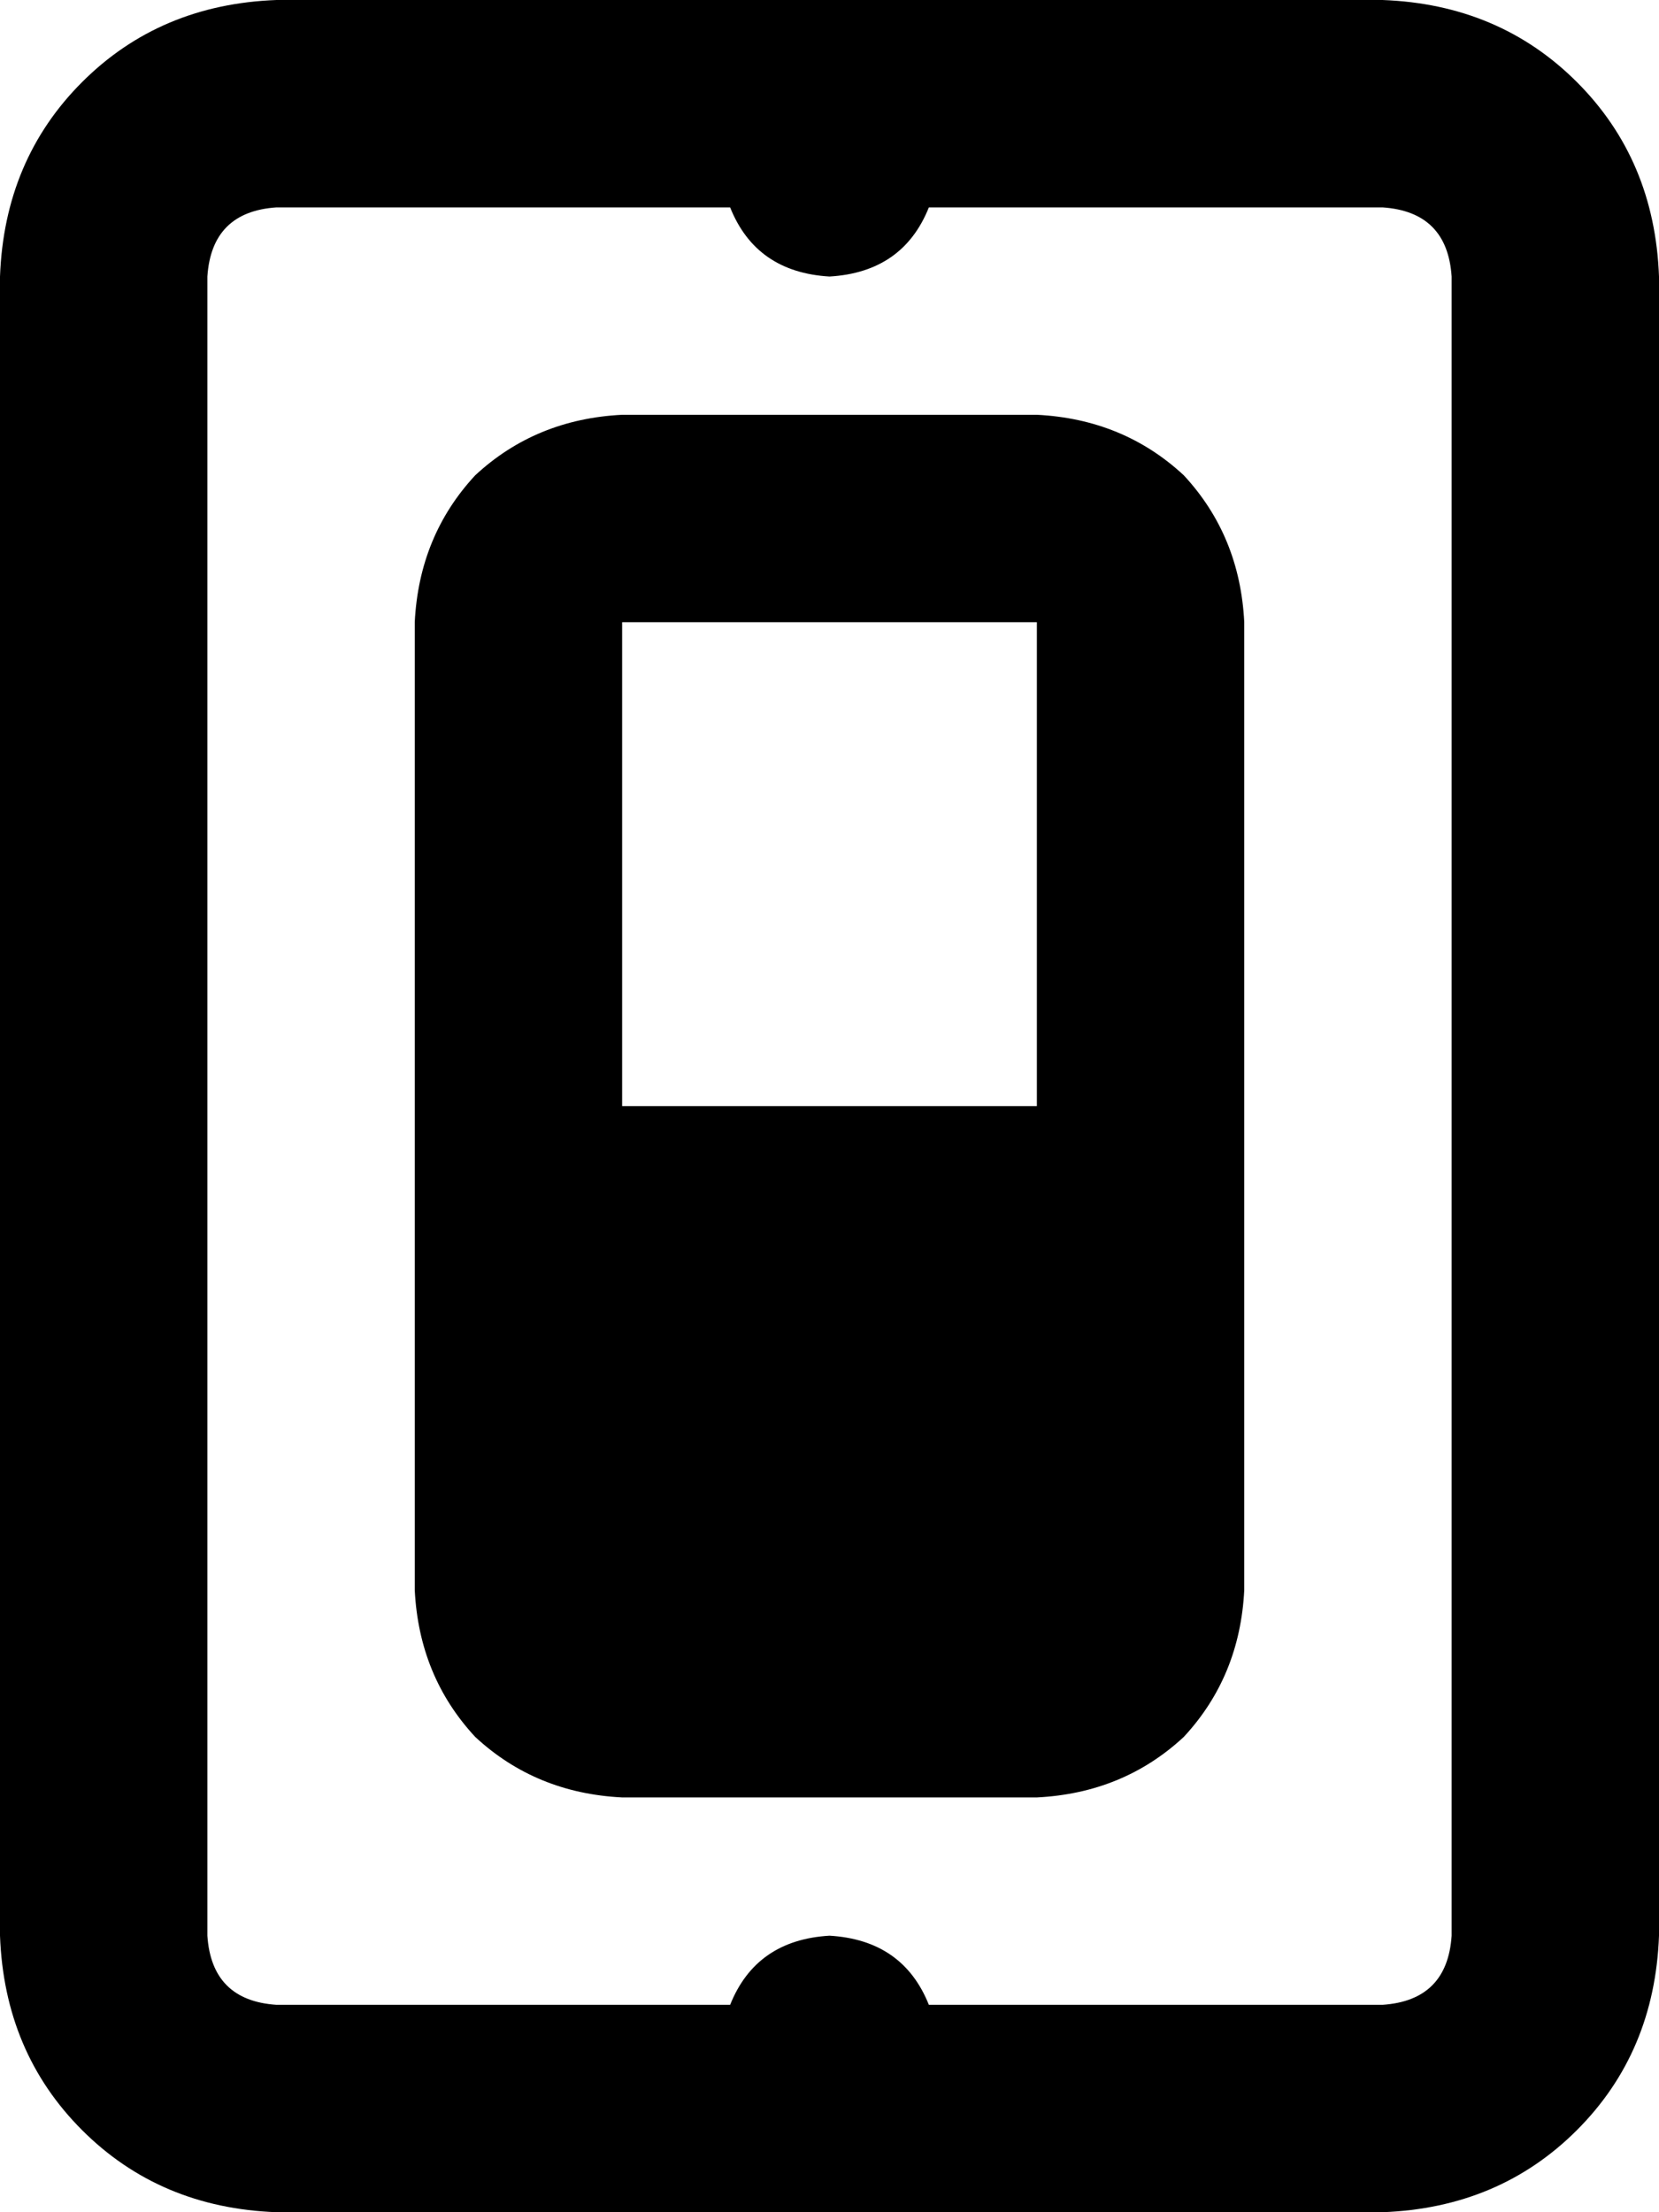 <svg xmlns="http://www.w3.org/2000/svg" viewBox="0 0 384 512">
  <path d="M 169 464 Q 175 449 192 448 Q 209 449 215 464 L 320 464 L 320 464 Q 335 463 336 448 L 336 64 L 336 64 Q 335 49 320 48 L 215 48 L 215 48 Q 209 63 192 64 Q 175 63 169 48 L 64 48 L 64 48 Q 49 49 48 64 L 48 448 L 48 448 Q 49 463 64 464 L 169 464 L 169 464 Z M 64 512 Q 37 511 19 493 L 19 493 L 19 493 Q 1 475 0 448 L 0 64 L 0 64 Q 1 37 19 19 Q 37 1 64 0 L 320 0 L 320 0 Q 347 1 365 19 Q 383 37 384 64 L 384 448 L 384 448 Q 383 475 365 493 Q 347 511 320 512 L 64 512 L 64 512 Z M 144 256 L 240 256 L 144 256 L 240 256 L 240 144 L 240 144 L 144 144 L 144 144 L 144 256 L 144 256 Z M 144 416 Q 124 415 110 402 L 110 402 L 110 402 Q 97 388 96 368 L 96 144 L 96 144 Q 97 124 110 110 Q 124 97 144 96 L 240 96 L 240 96 Q 260 97 274 110 Q 287 124 288 144 L 288 368 L 288 368 Q 287 388 274 402 Q 260 415 240 416 L 144 416 L 144 416 Z" />
</svg>